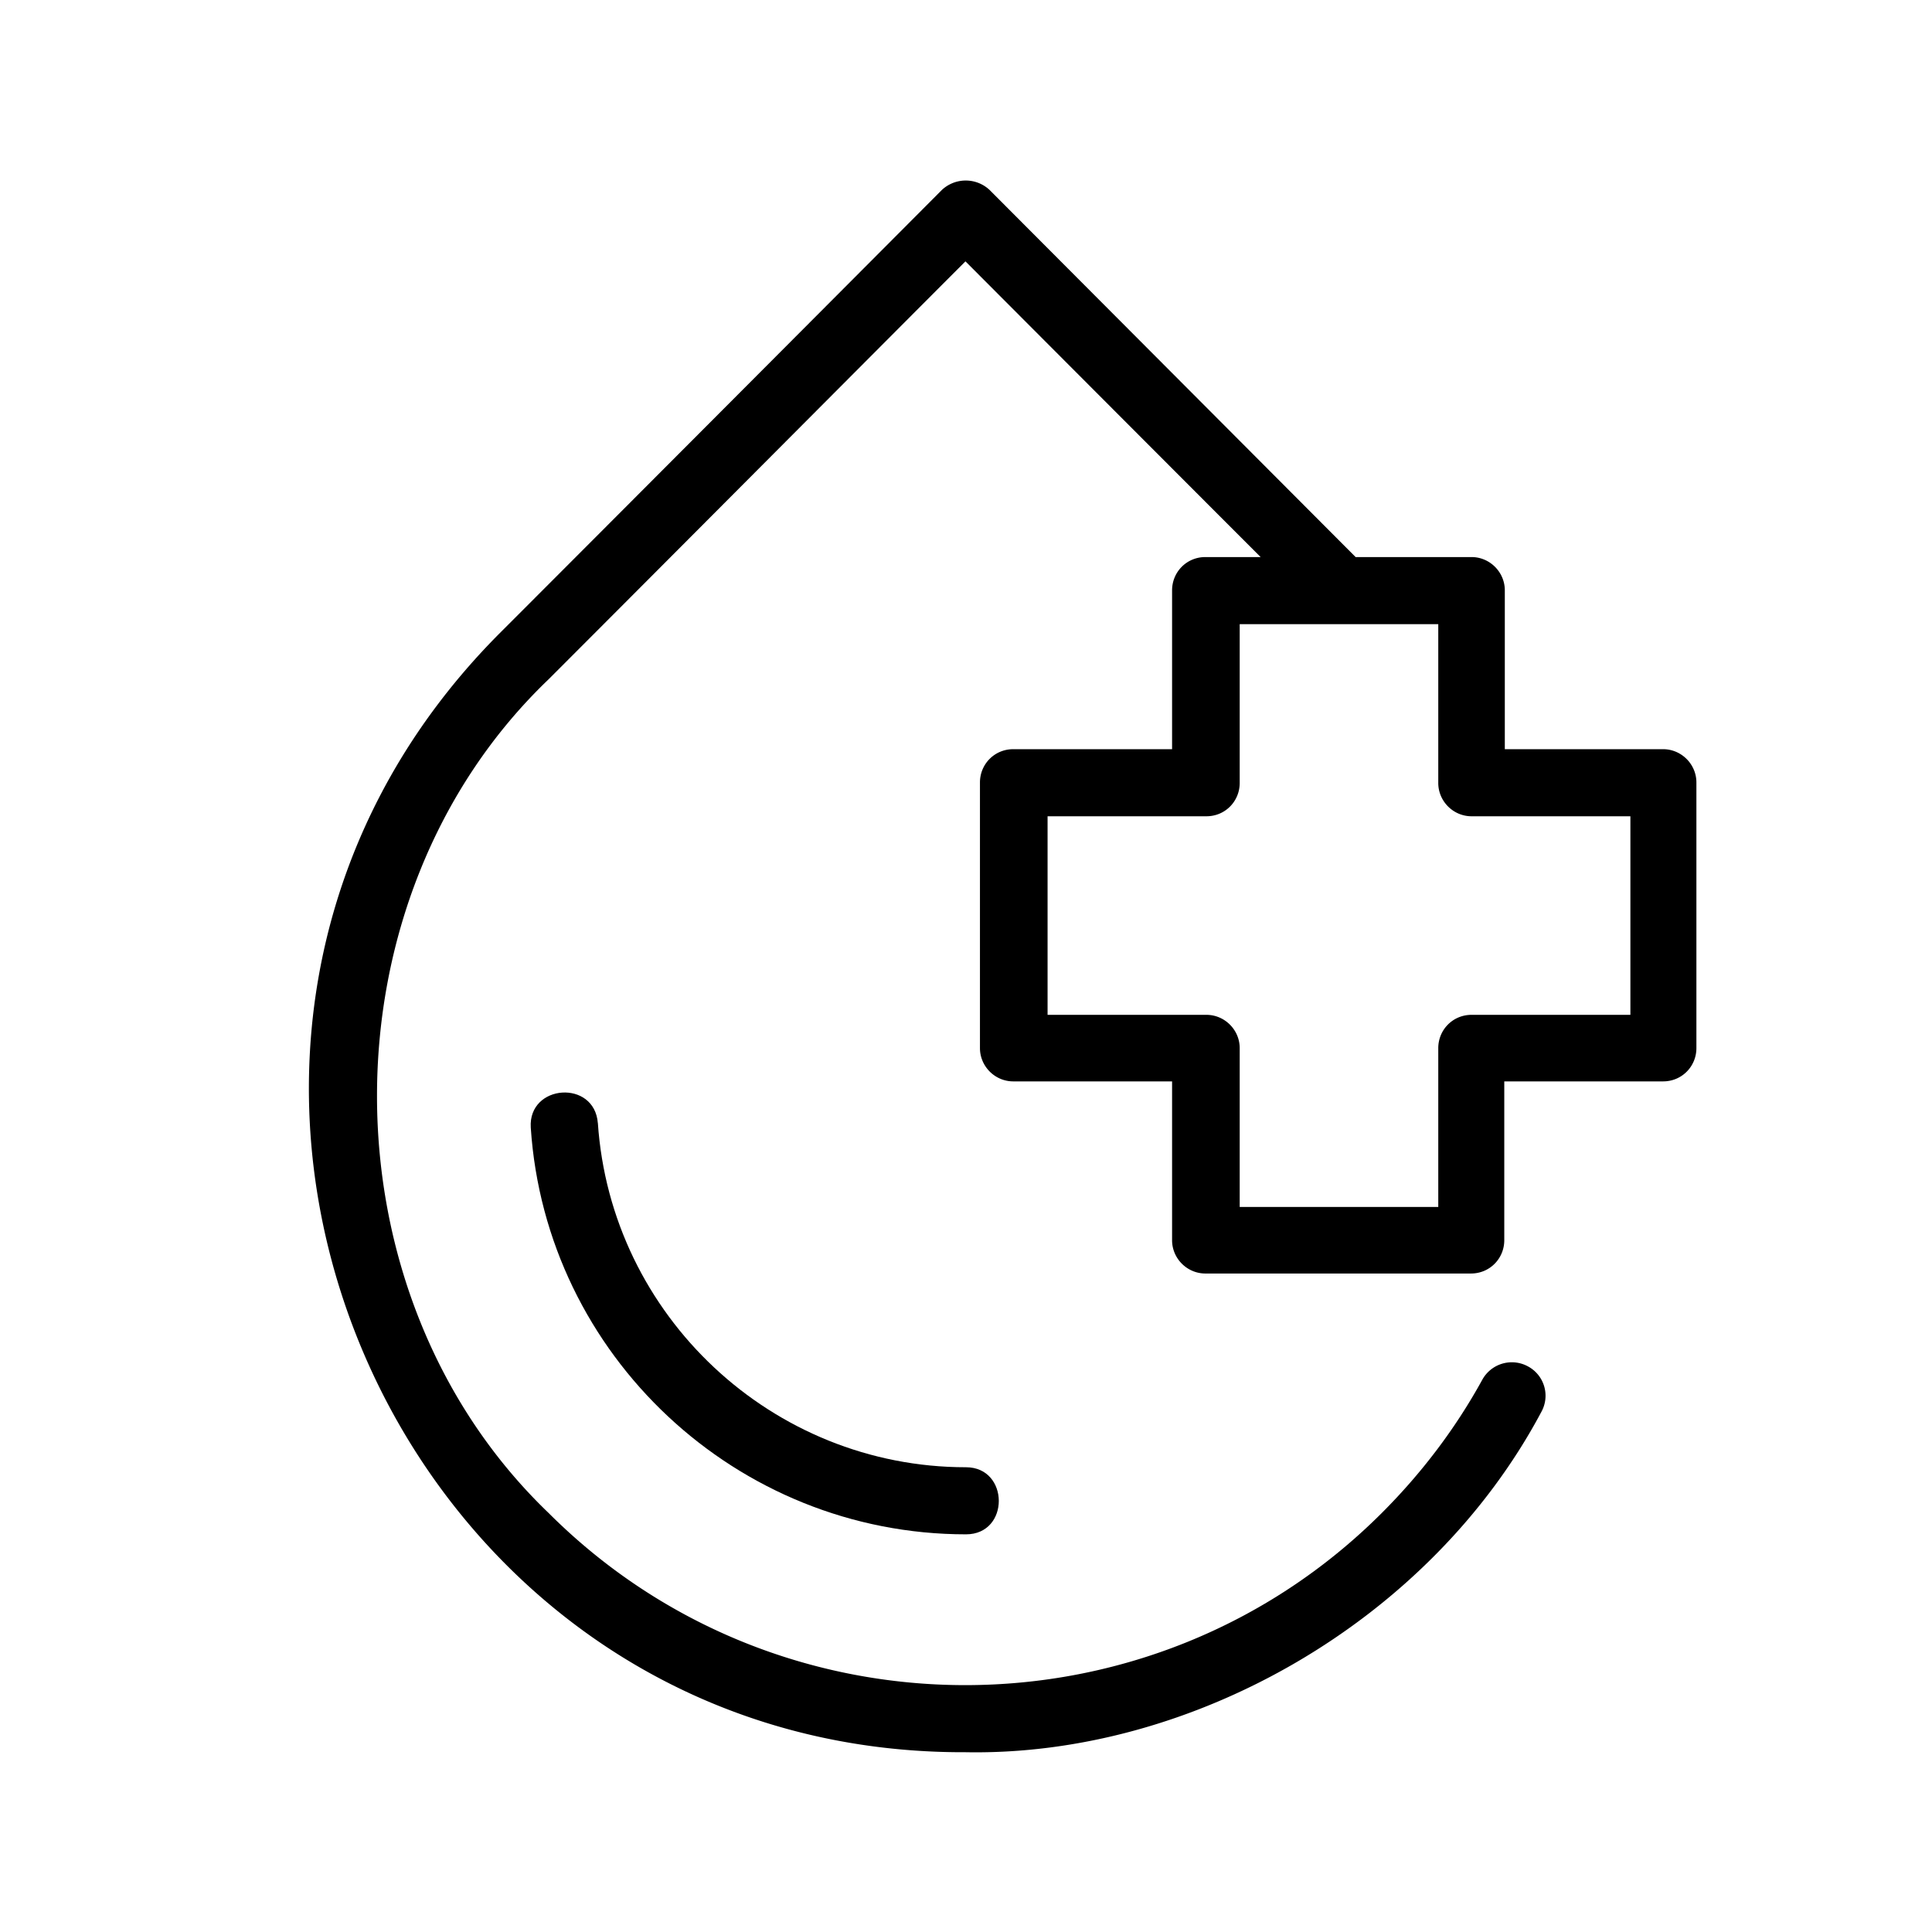 <svg id="uuid-b0598521-d291-46db-bd8a-7164420e47a1" xmlns="http://www.w3.org/2000/svg" viewBox="0 0 36 36">
  <defs>
    <style>
      .uuid-24b9f3d7-6cb8-4bea-a4ca-66b370b64b31{stroke-width:0}
    </style>
  </defs>
  <path class="uuid-24b9f3d7-6cb8-4bea-a4ca-66b370b64b31" d="M11.14 20.93c-.06-.82-1.3-.73-1.25.08.28 4.25 3.84 7.58 8.11 7.58.82 0 .81-1.25 0-1.25-3.61 0-6.62-2.82-6.86-6.42Z"/>
  <path class="uuid-24b9f3d7-6cb8-4bea-a4ca-66b370b64b31" d="M31 13.96h-2.96V11c0-.34-.28-.62-.62-.62h-2.16l-6.82-6.84a.65.65 0 0 0-.89 0s-5.53 5.55-8.21 8.23c-7.71 7.69-2.13 20.92 8.65 20.88 4.23.08 8.66-2.45 10.73-6.34a.62.62 0 0 0-.25-.85.628.628 0 0 0-.85.25c-.5.91-1.13 1.74-1.87 2.48-4.28 4.28-11.25 4.28-15.53 0-4.26-4.09-4.26-11.45 0-15.53 2.22-2.22 6.4-6.42 7.77-7.79 0 0 3.64 3.65 5.5 5.51h-1.03c-.35 0-.62.28-.62.62v2.96h-2.96c-.35 0-.62.28-.62.62v4.95c0 .34.28.62.62.62h2.96v2.96c0 .34.28.62.62.62h4.95c.35 0 .62-.28.62-.62v-2.96h2.96c.35 0 .62-.28.62-.62v-4.95c0-.34-.28-.62-.62-.62Zm-.62 4.95h-2.96c-.35 0-.62.28-.62.62v2.96h-3.7v-2.96c0-.34-.28-.62-.62-.62h-2.96v-3.7h2.96c.35 0 .62-.28.62-.62v-2.96h3.7v2.96c0 .34.28.62.62.62h2.96v3.7Z"/>
</svg>
